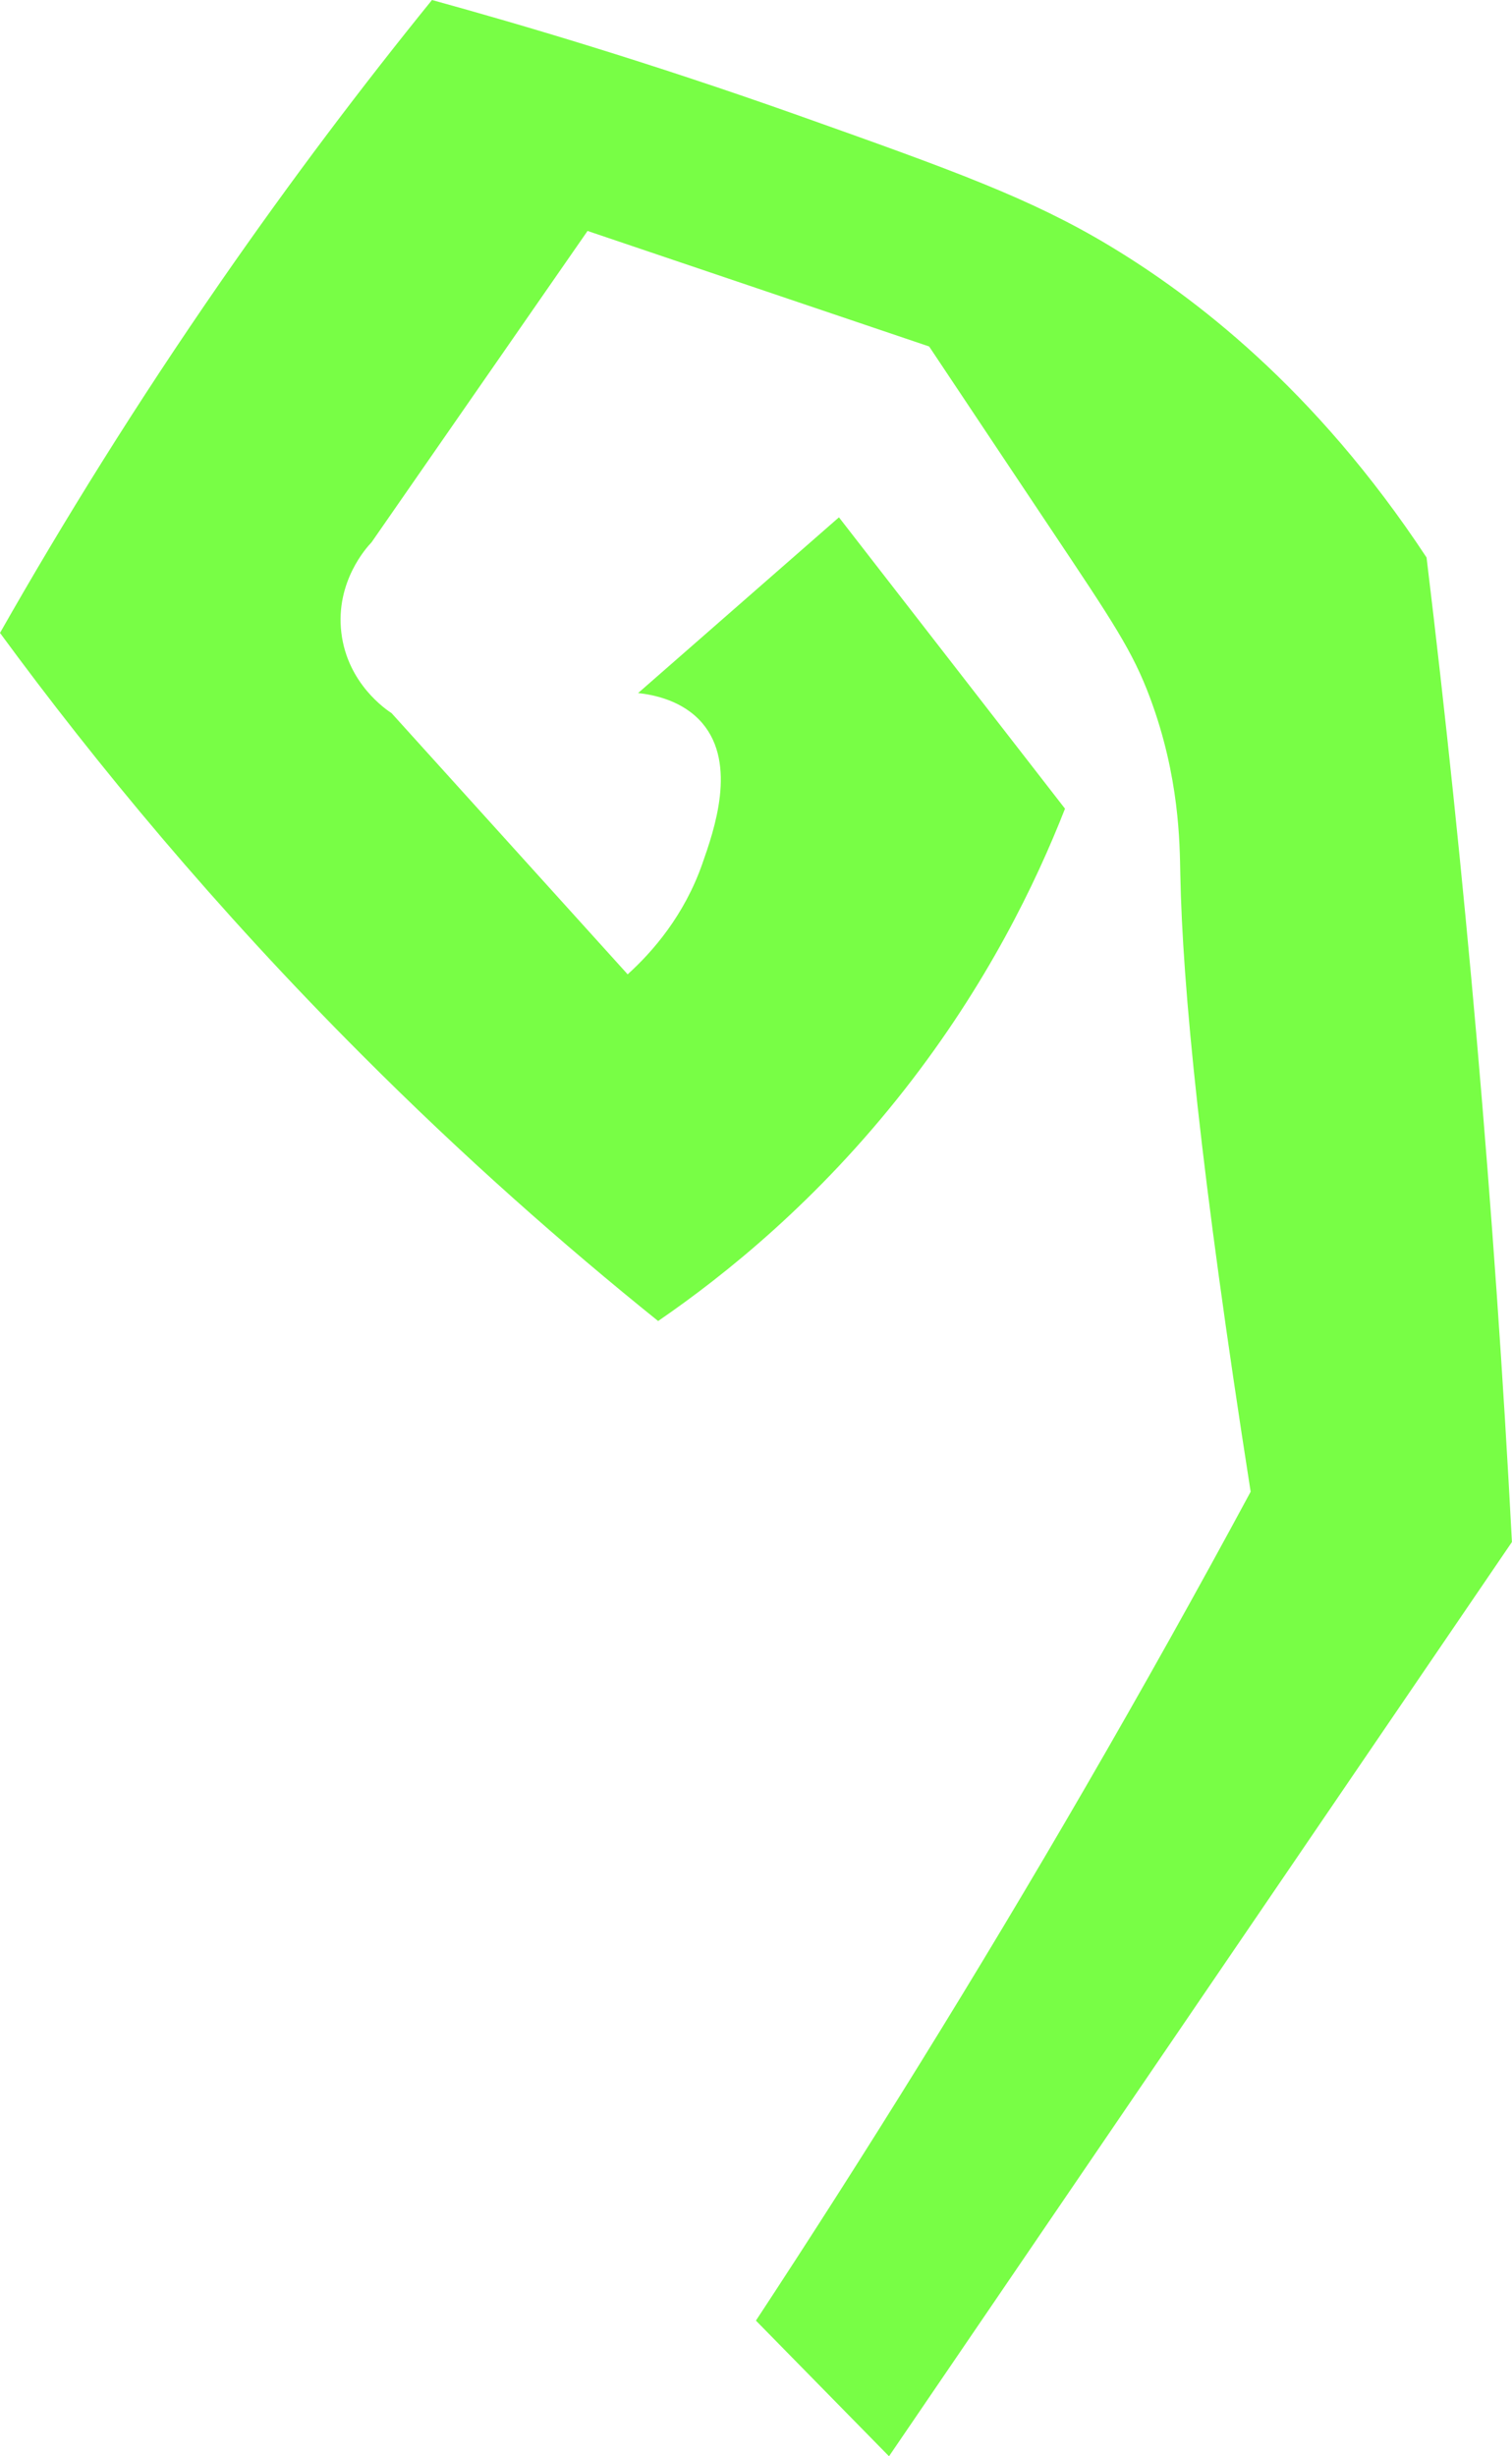 <?xml version="1.0" encoding="UTF-8"?>
<svg id="Capa_1" data-name="Capa 1" xmlns="http://www.w3.org/2000/svg" viewBox="0 0 200.52 325.76">
  <defs>
    <style>
      .cls-1 {
        fill: #78fe45;
      }
    </style>
  </defs>
  <path class="cls-1" d="M84.61,91.93c8.88-7.77,17.77-15.54,26.65-23.32,9.99,12.88,19.99,25.76,29.98,38.64-3.87,9.88-10.37,23.35-21.32,37.31-11.49,14.66-23.67,24.48-32.64,30.64-12.54-10.09-25.82-21.79-39.3-35.31C28.59,120.48,12.78,101.36,0,83.94c8.39-14.78,18.1-30.44,29.31-46.63C38.71,23.74,48.12,11.31,57.29,0c11.79,3.25,28.63,8.22,48.63,15.32,20.41,7.25,30.82,11,41.3,17.32,10.82,6.53,27.06,18.66,41.97,41.3,2.5,20.67,4.74,42,6.66,63.95,1.99,22.83,3.53,45.05,4.66,66.62-27.54,40.42-55.07,80.83-82.61,121.25-5.88-6-11.77-11.99-17.65-17.99,14.58-22.18,29.2-45.71,43.63-70.62,7.69-13.27,15.02-26.39,21.98-39.31-6.63-42.28-9.05-67-9.33-81.94-.08-4.03-.1-12.84-4-23.32-2.33-6.25-4.9-10.04-13.32-22.65-2.74-4.11-8.26-12.37-15.99-23.98-15.1-5.11-30.2-10.21-45.3-15.32-9.55,13.77-19.1,27.54-28.65,41.3-.58.6-4.82,5.19-4,11.99.81,6.75,5.95,10.2,6.66,10.66,10.44,11.55,20.87,23.09,31.31,34.64,3.37-3.05,7.51-7.84,9.9-14.66,1.57-4.47,4.63-13.21,0-18.65-2.56-3-6.41-3.77-8.57-4Z"/>
</svg>